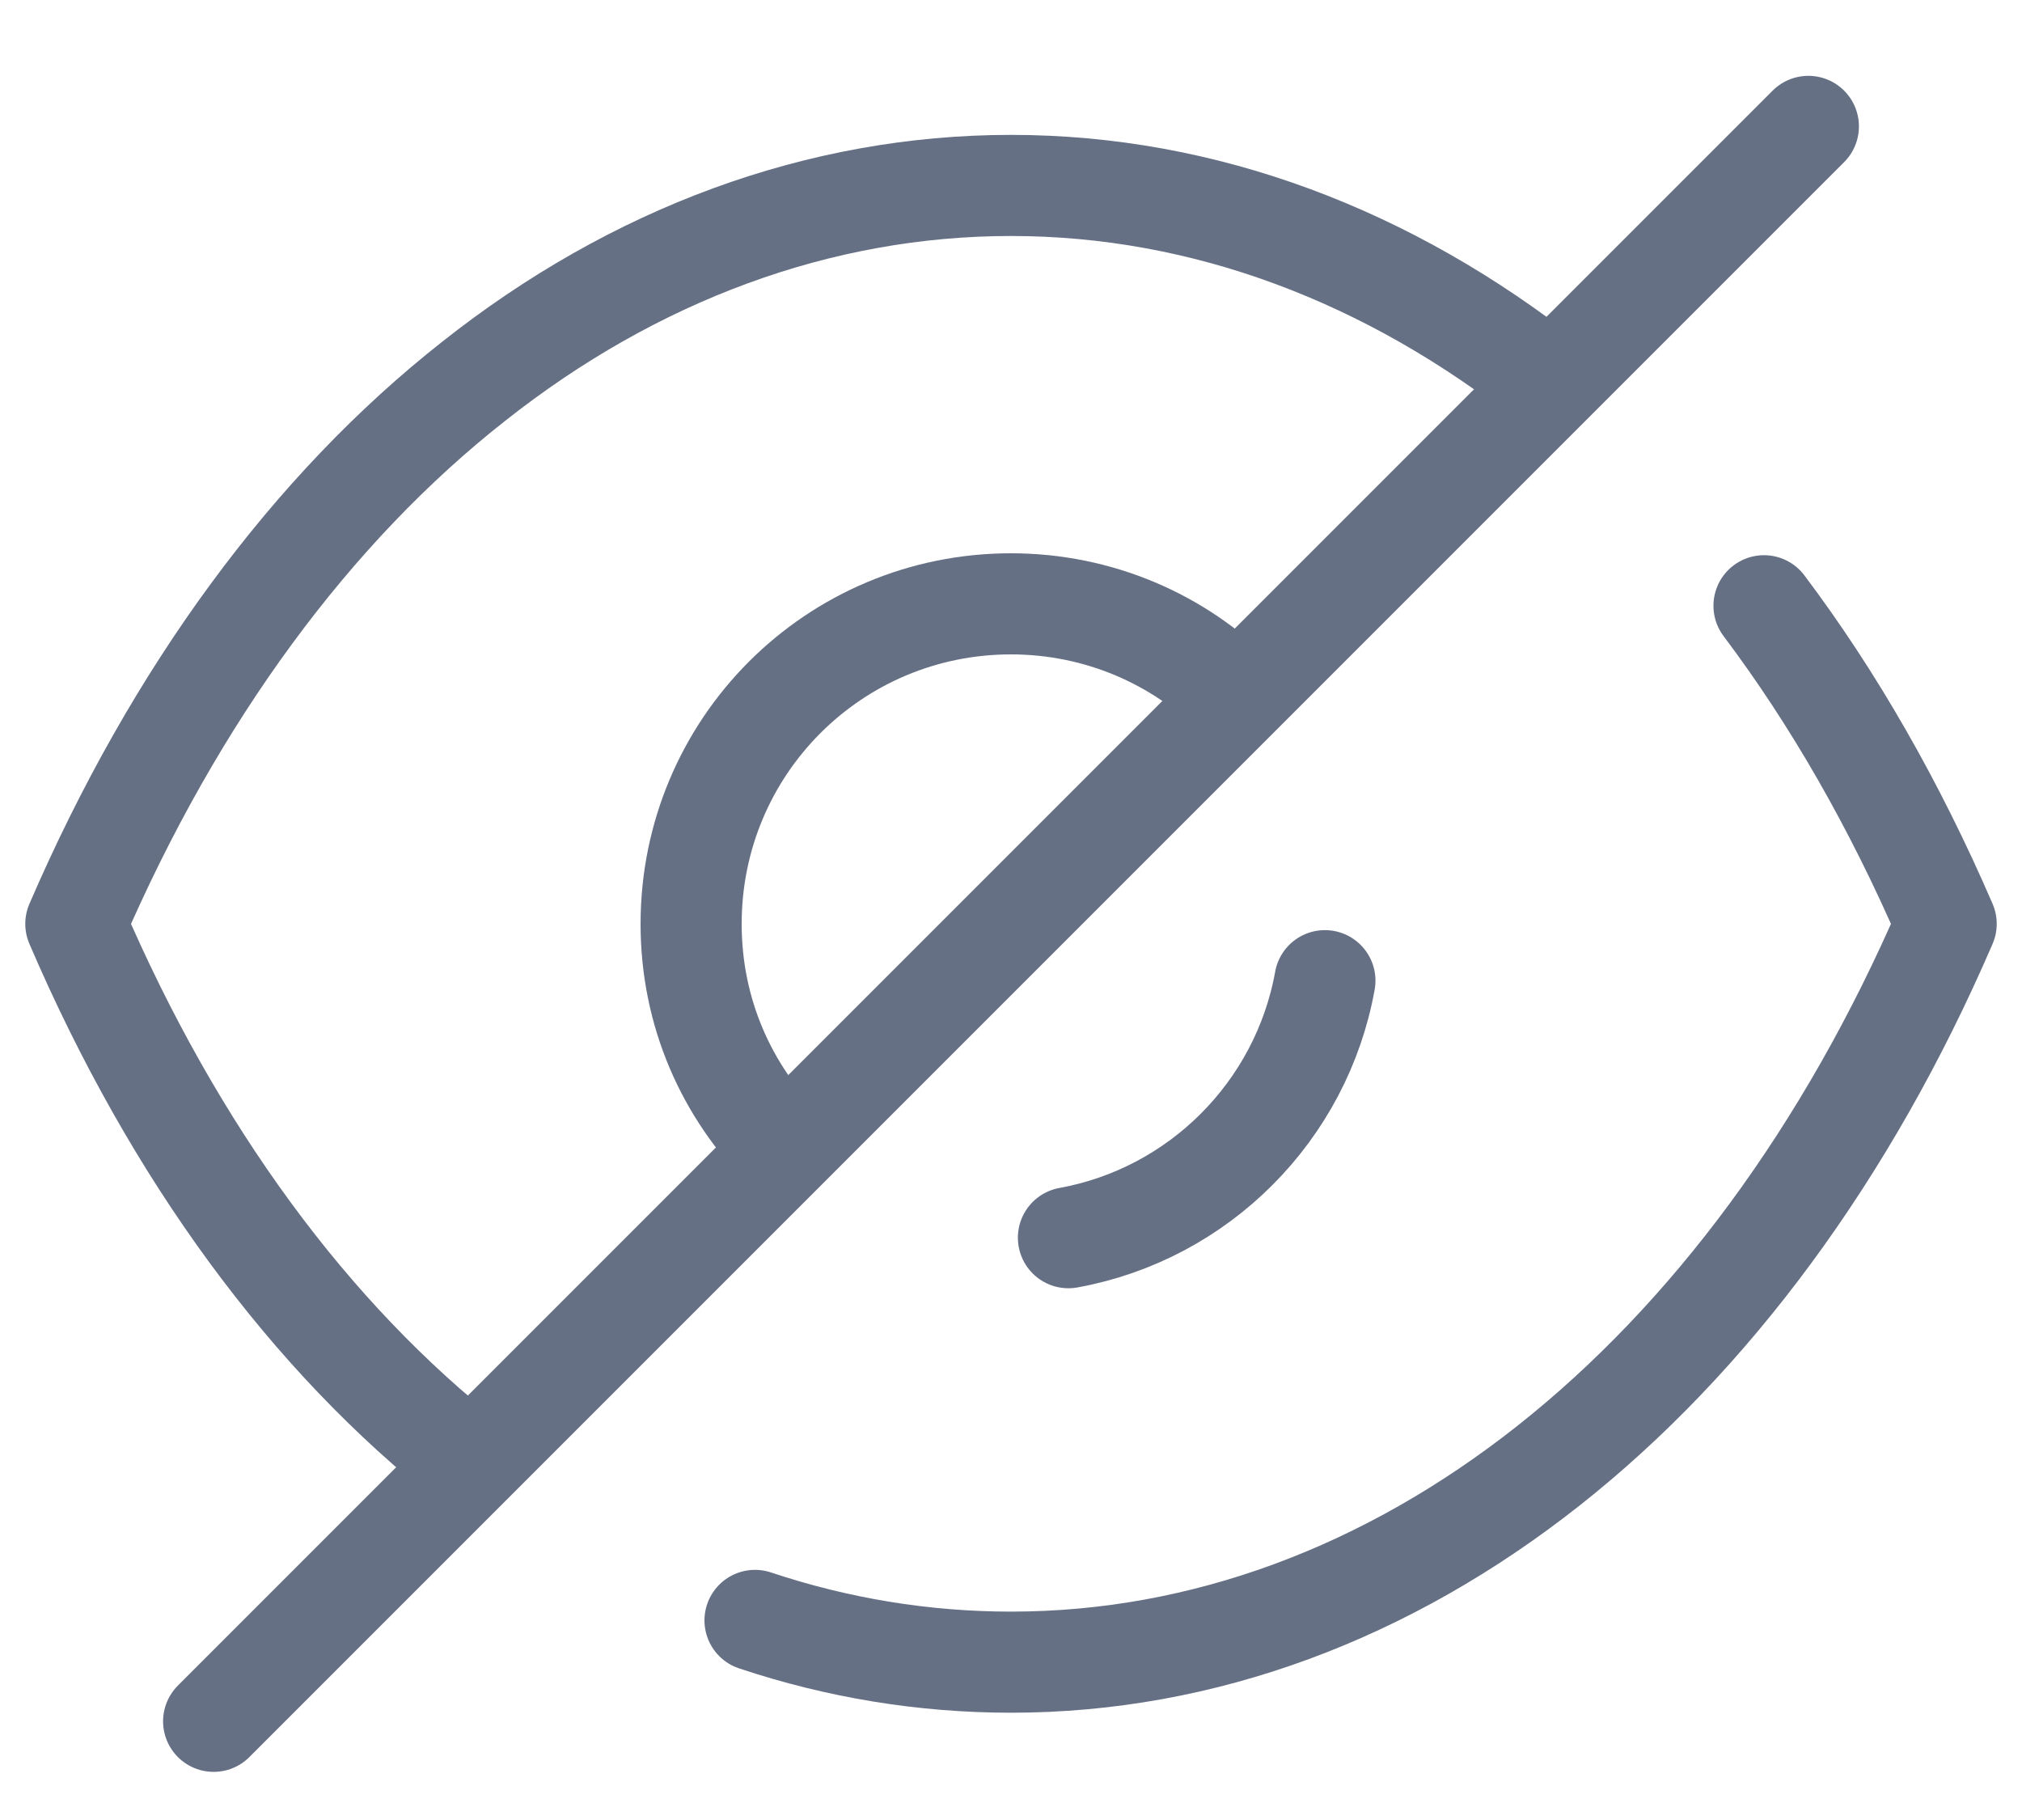 <svg width="20" height="18" viewBox="0 0 20 18" fill="none" xmlns="http://www.w3.org/2000/svg">
<g id="Hide">
<path id="Stroke 1" d="M7.761 11.367C7.186 10.793 6.836 10.013 6.836 9.138C6.836 7.385 8.248 5.972 10 5.972C10.867 5.972 11.665 6.323 12.23 6.897" stroke="#667085" stroke-linecap="round" stroke-linejoin="round"/>
<path id="Stroke 3" d="M13.105 9.699C12.873 10.989 11.857 12.007 10.568 12.241" stroke="#667085" stroke-linecap="round" stroke-linejoin="round"/>
<path id="Stroke 5" d="M4.655 14.472C3.068 13.226 1.724 11.406 0.75 9.137C1.734 6.858 3.087 5.028 4.684 3.772C6.271 2.516 8.102 1.834 10 1.834C11.909 1.834 13.739 2.526 15.336 3.791" stroke="#667085" stroke-linecap="round" stroke-linejoin="round"/>
<path id="Stroke 7" d="M17.448 5.991C18.136 6.905 18.741 7.96 19.25 9.137C17.283 13.694 13.807 16.439 10 16.439C9.137 16.439 8.286 16.299 7.468 16.026" stroke="#667085" stroke-linecap="round" stroke-linejoin="round"/>
<path id="Stroke 9" d="M17.887 1.25L2.113 17.024" stroke="#667085" stroke-linecap="round" stroke-linejoin="round"/>
</g>
</svg>
